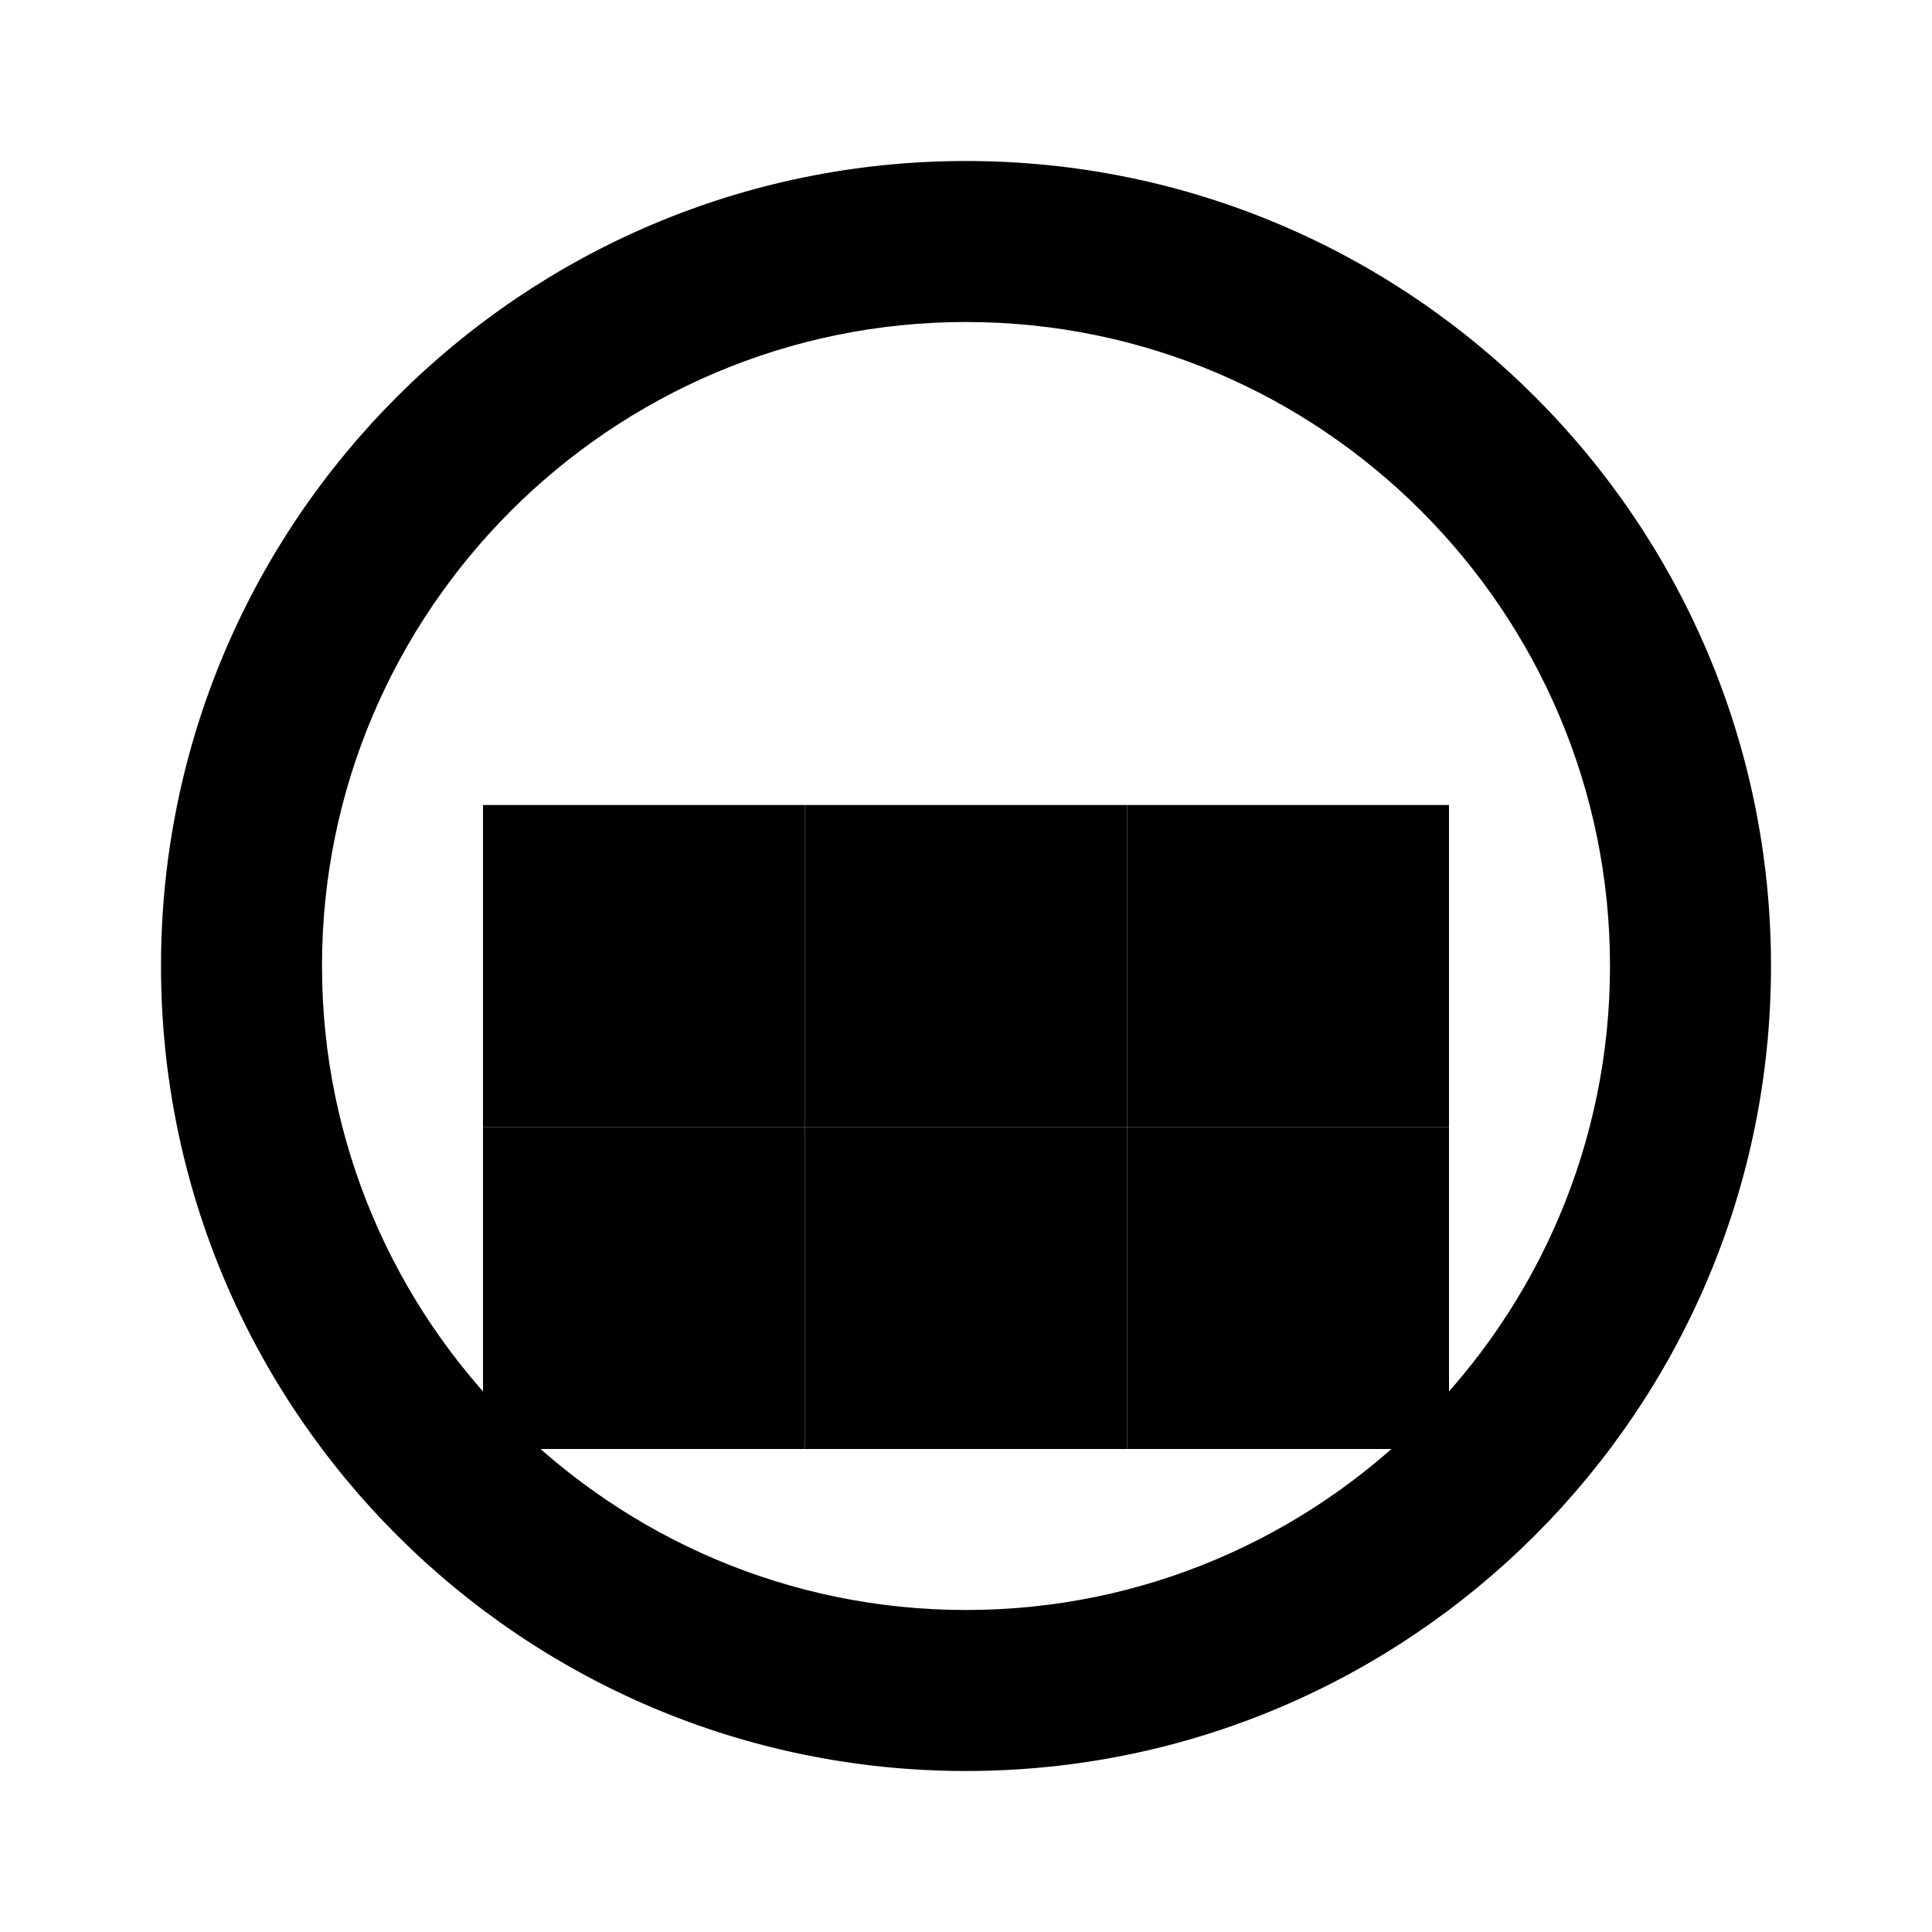<svg class="icon icon-smartcity" xmlns="http://www.w3.org/2000/svg" viewBox="0 0 24 24">
    <path d="M12 2C6.48 2 2 6.48 2 12s4.48 10 10 10 10-4.48 10-10S17.52 2 12 2zm0 18c-4.41 0-8-3.59-8-8s3.59-8 8-8 8 3.59 8 8-3.59 8-8 8z"/>
    <path d="M0 0h24v24H0z" fill="none"/>
    <path d="M10 10h4v4h-4z"/>
    <path d="M14 14h4v4h-4z"/>
    <path d="M10 14h4v4h-4z"/>
    <path d="M6 10h4v4H6z"/>
    <path d="M14 10h4v4h-4z"/>
    <path d="M6 14h4v4H6z"/>
</svg>